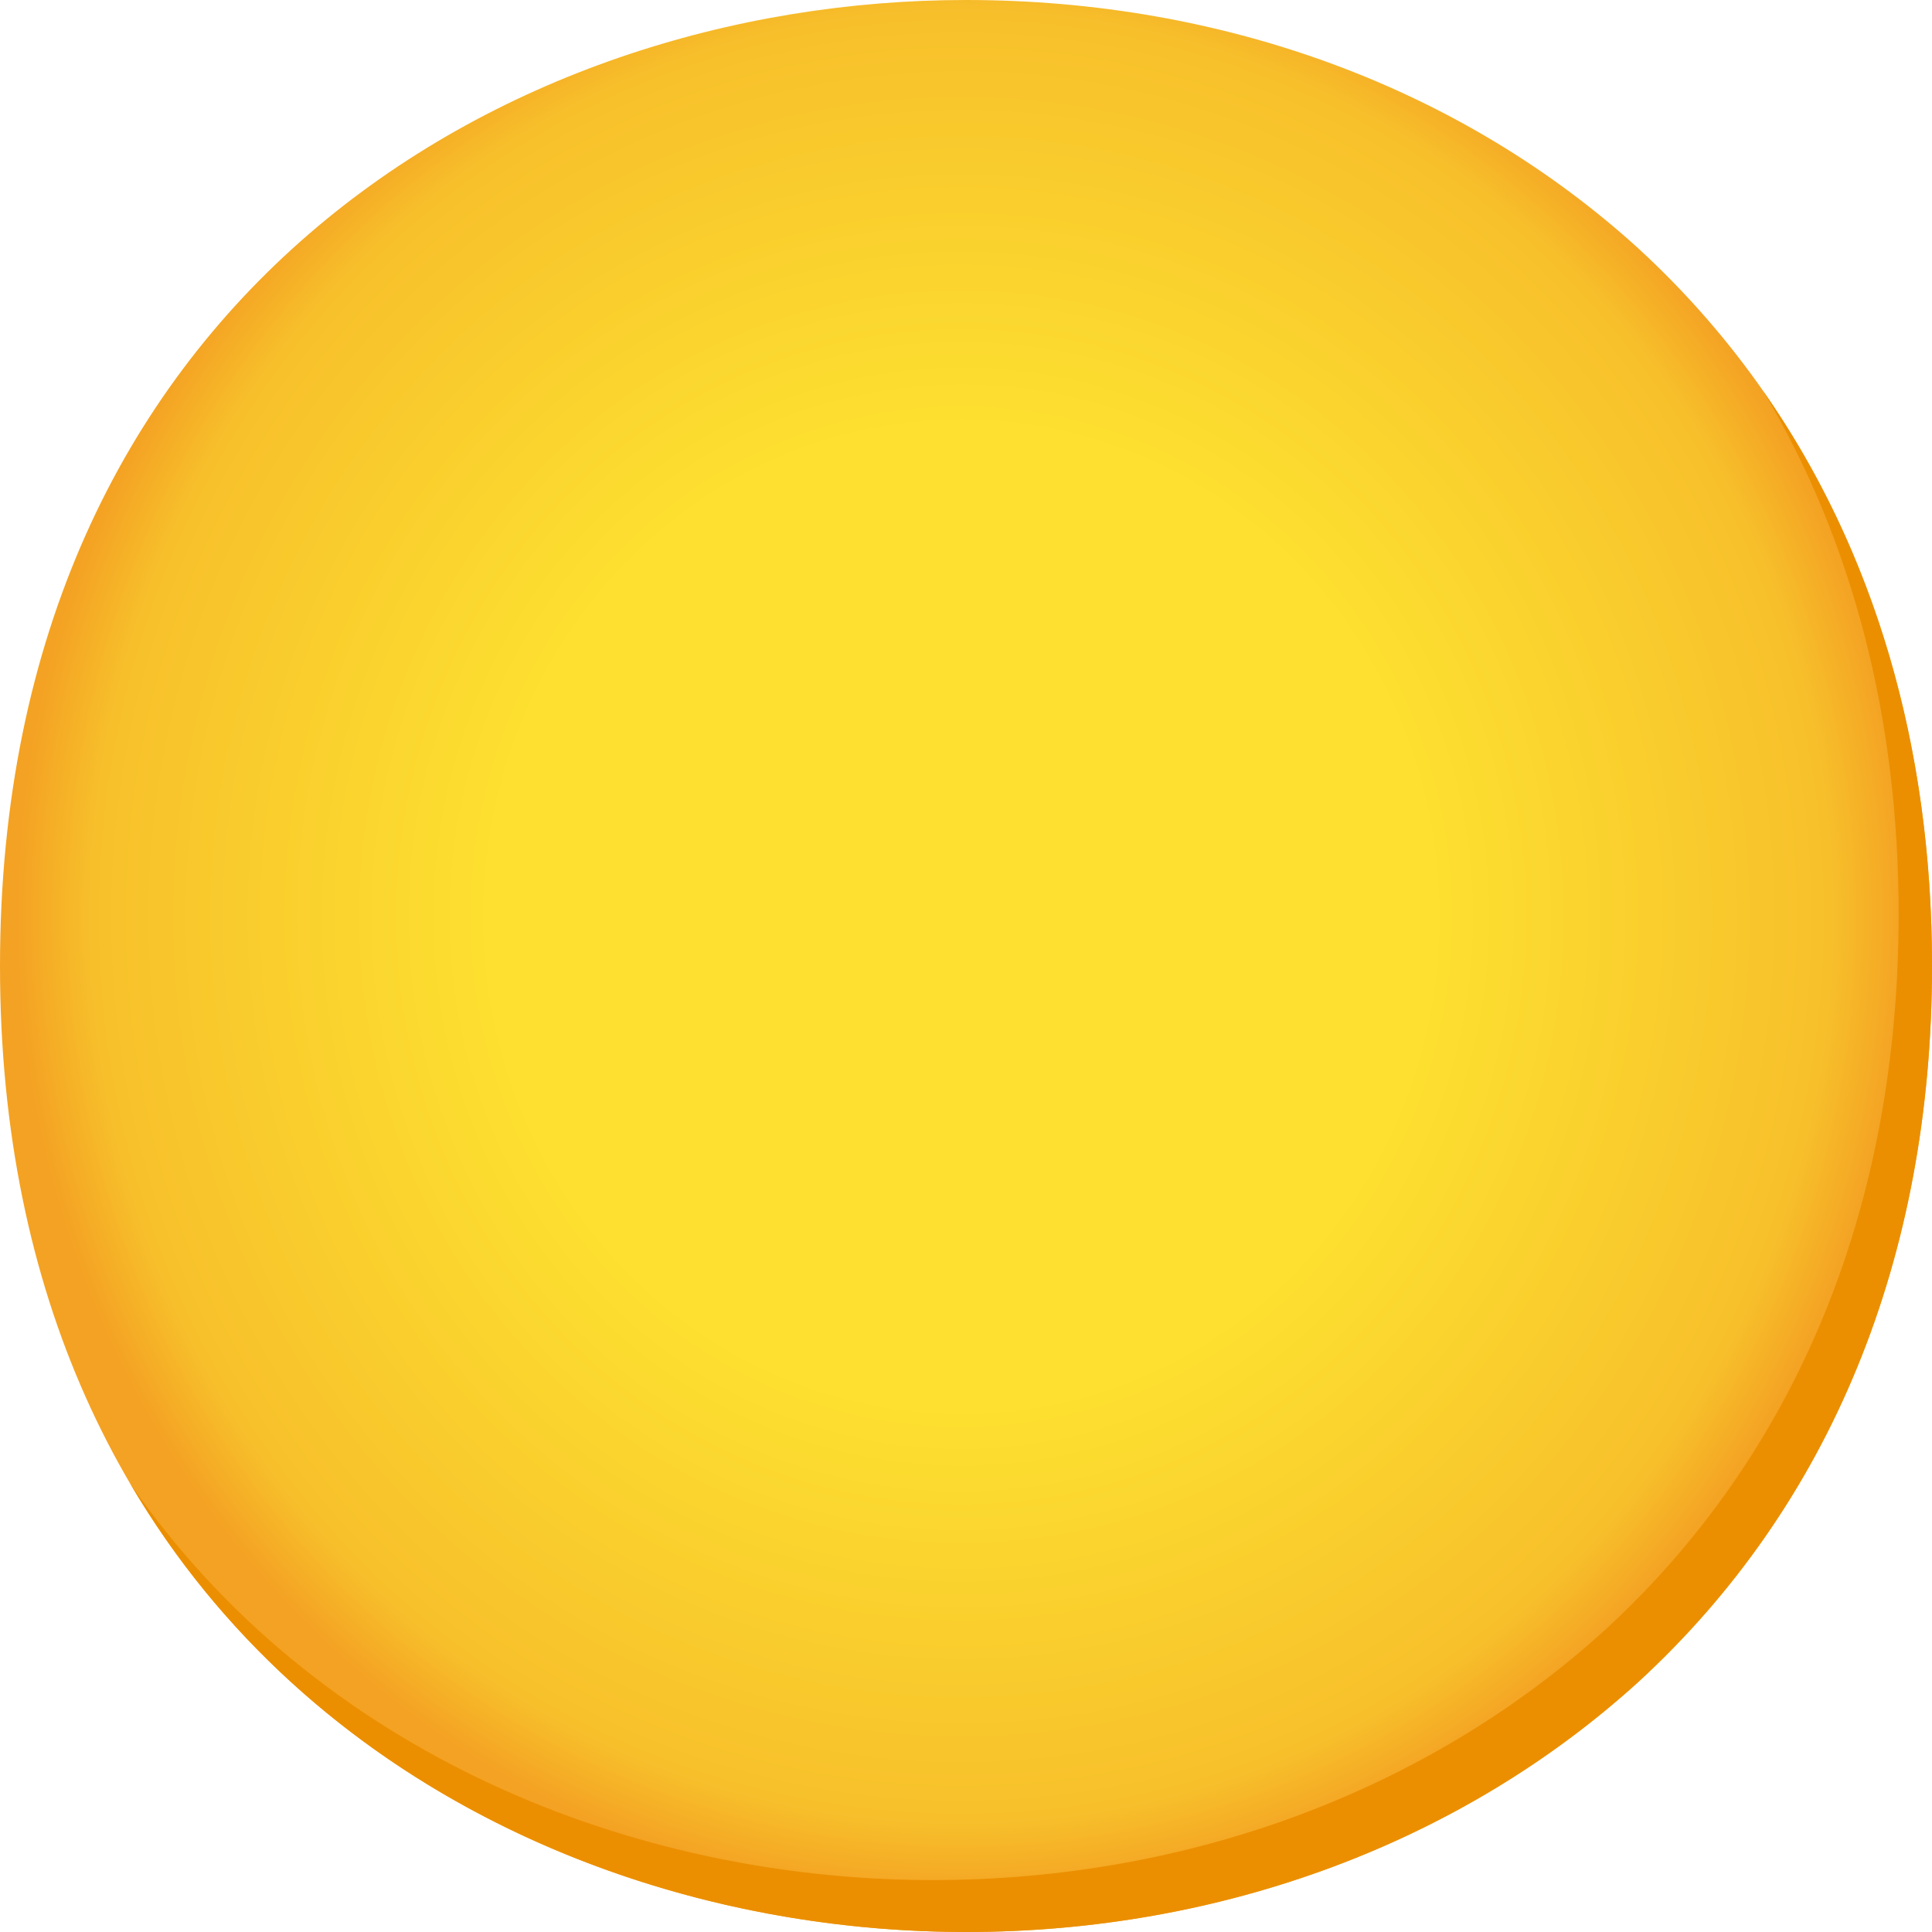 <?xml version="1.0" encoding="UTF-8"?>
<svg id="a" data-name="Layer 1" xmlns="http://www.w3.org/2000/svg" xmlns:xlink="http://www.w3.org/1999/xlink" viewBox="0 0 128 128">
  <defs>
    <style>
      .e {
        fill: url(#c);
      }

      .f {
        fill: #eb8f00;
      }
    </style>
    <radialGradient id="c" cx="64" cy="-1273.66" fx="64" fy="-1273.66" r="62.55" gradientTransform="translate(-.31 -1263.88) scale(1 -1.04)" gradientUnits="userSpaceOnUse">
      <stop offset=".5" stop-color="#fde030"/>
      <stop offset=".92" stop-color="#f7c02b"/>
      <stop offset="1" stop-color="#f4a223"/>
    </radialGradient>
  </defs>
  <g id="b" data-name="gold">
    <path id="d" data-name="face" class="e" d="M64,128C33.21,128,0,107.96,0,64S33.21,0,64,0c17.1,0,32.88,5.84,44.58,16.49,12.69,11.68,19.42,28.16,19.42,47.51s-6.73,35.72-19.42,47.4c-11.7,10.65-27.59,16.6-44.58,16.6Z"/>
    <path class="f" d="M116.84,25.95c5.88,9.85,8.95,21.57,8.95,34.61,0,19.35-6.73,35.72-19.42,47.4-11.7,10.65-27.59,16.6-44.58,16.6-19.93,0-40.83-8.42-53.16-26.26,11.87,20.22,34.21,29.7,55.37,29.7,16.99,0,32.88-5.95,44.58-16.6,12.69-11.68,19.42-28.05,19.42-47.4,0-14.59-3.83-27.55-11.16-38.05Z"/>
  </g>
</svg>